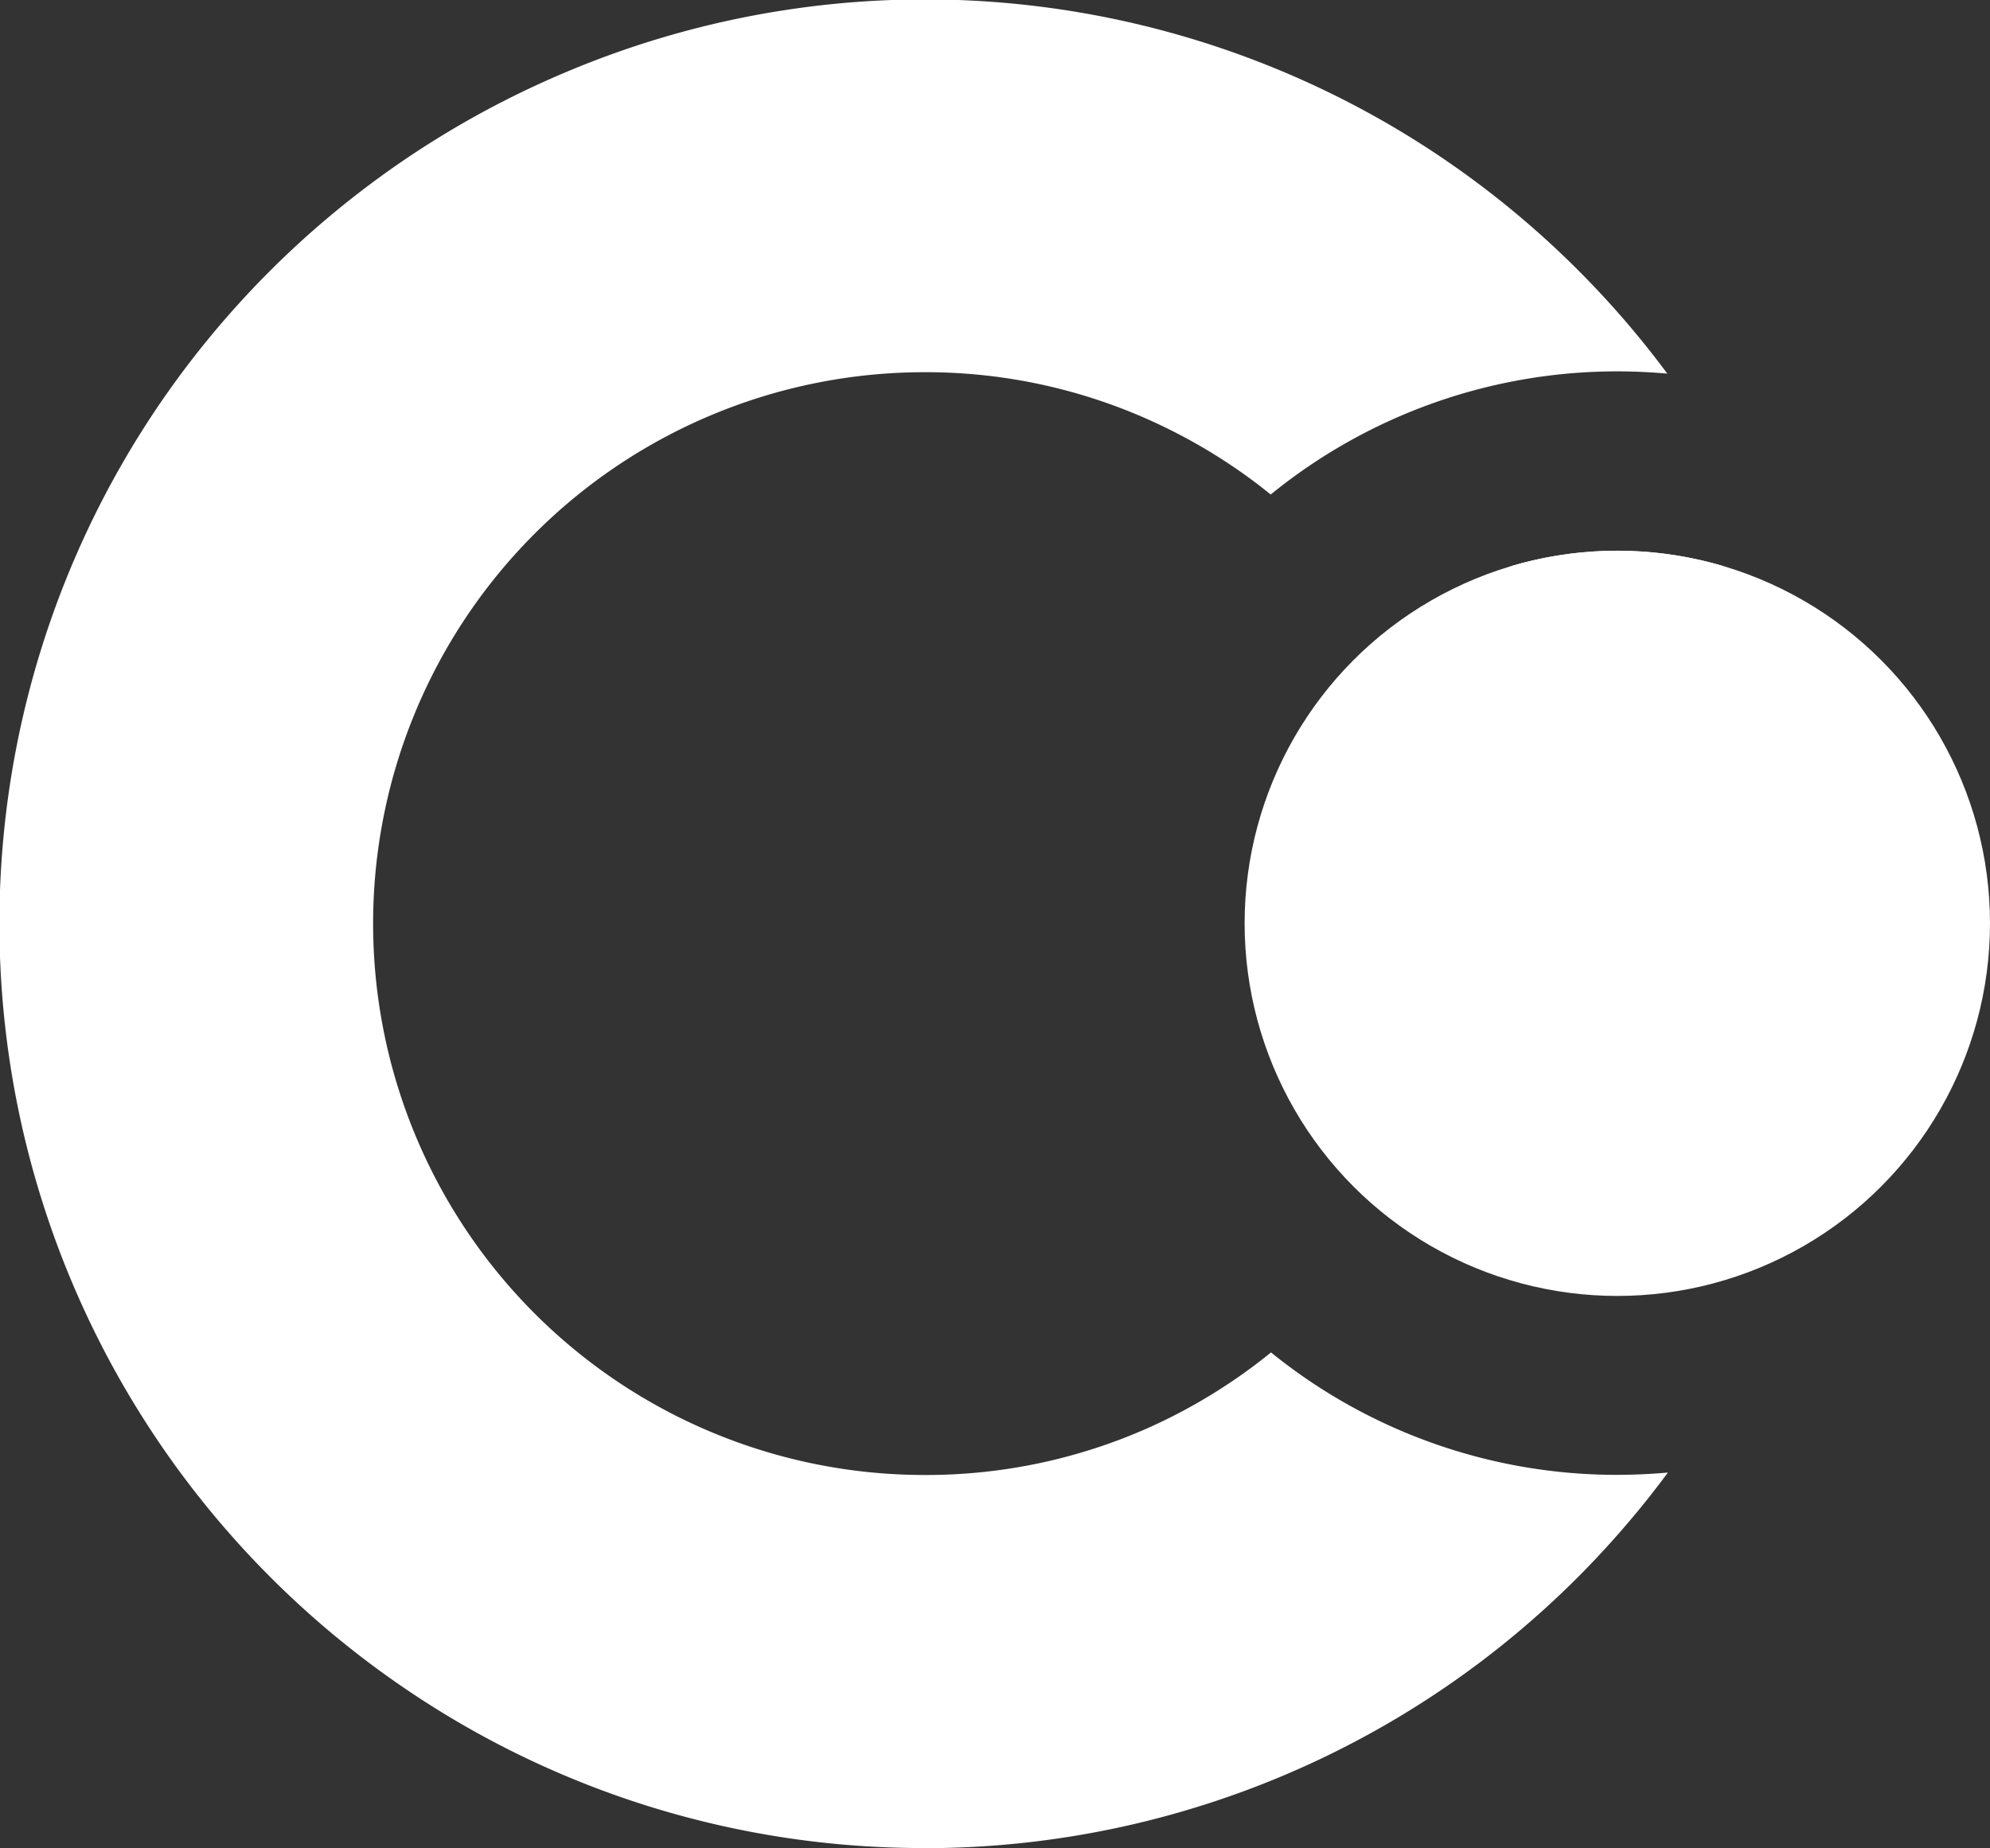 <svg id="Consulting_" data-name="Consulting " xmlns="http://www.w3.org/2000/svg" width="14.091" height="13.088" viewBox="0 0 14.091 13.088">
  <rect x="0" y="0" width="14.091" height="13.088" fill="#333333" stroke="none"/>
  <path id="Subtraction_17" data-name="Subtraction 17" d="M6.544,13.088A6.514,6.514,0,0,1,2.885,11.97,6.563,6.563,0,0,1,.514,9.091a6.535,6.535,0,0,1,.6-6.206A6.563,6.563,0,0,1,4,.514a6.535,6.535,0,0,1,6.206.6,6.576,6.576,0,0,1,1.6,1.532c-.115-.01-.234-.016-.351-.016a3.887,3.887,0,0,0-2.457.872l-.08-.063a3.913,3.913,0,0,0-.709-.432,3.863,3.863,0,0,0-1.662-.371,3.905,3.905,0,0,0,0,7.81,3.868,3.868,0,0,0,1.6-.341A3.907,3.907,0,0,0,9,9.578a3.887,3.887,0,0,0,2.451.867c.12,0,.241-.006.359-.016-.085.115-.174.228-.265.335a6.537,6.537,0,0,1-5,2.325Zm6.4-5.172H10.2a3.909,3.909,0,0,0,.038-2.639h2.727a6.618,6.618,0,0,1-.022,2.639Zm-.735-3.905H10.694a2.655,2.655,0,0,1,1.515,0Z" transform="translate(0 0)" fill="#fff"/>
  <circle id="Ellipse_881" data-name="Ellipse 881" cx="2.639" cy="2.639" r="2.639" transform="translate(8.813 3.9)" fill="#fff"/>
</svg>

